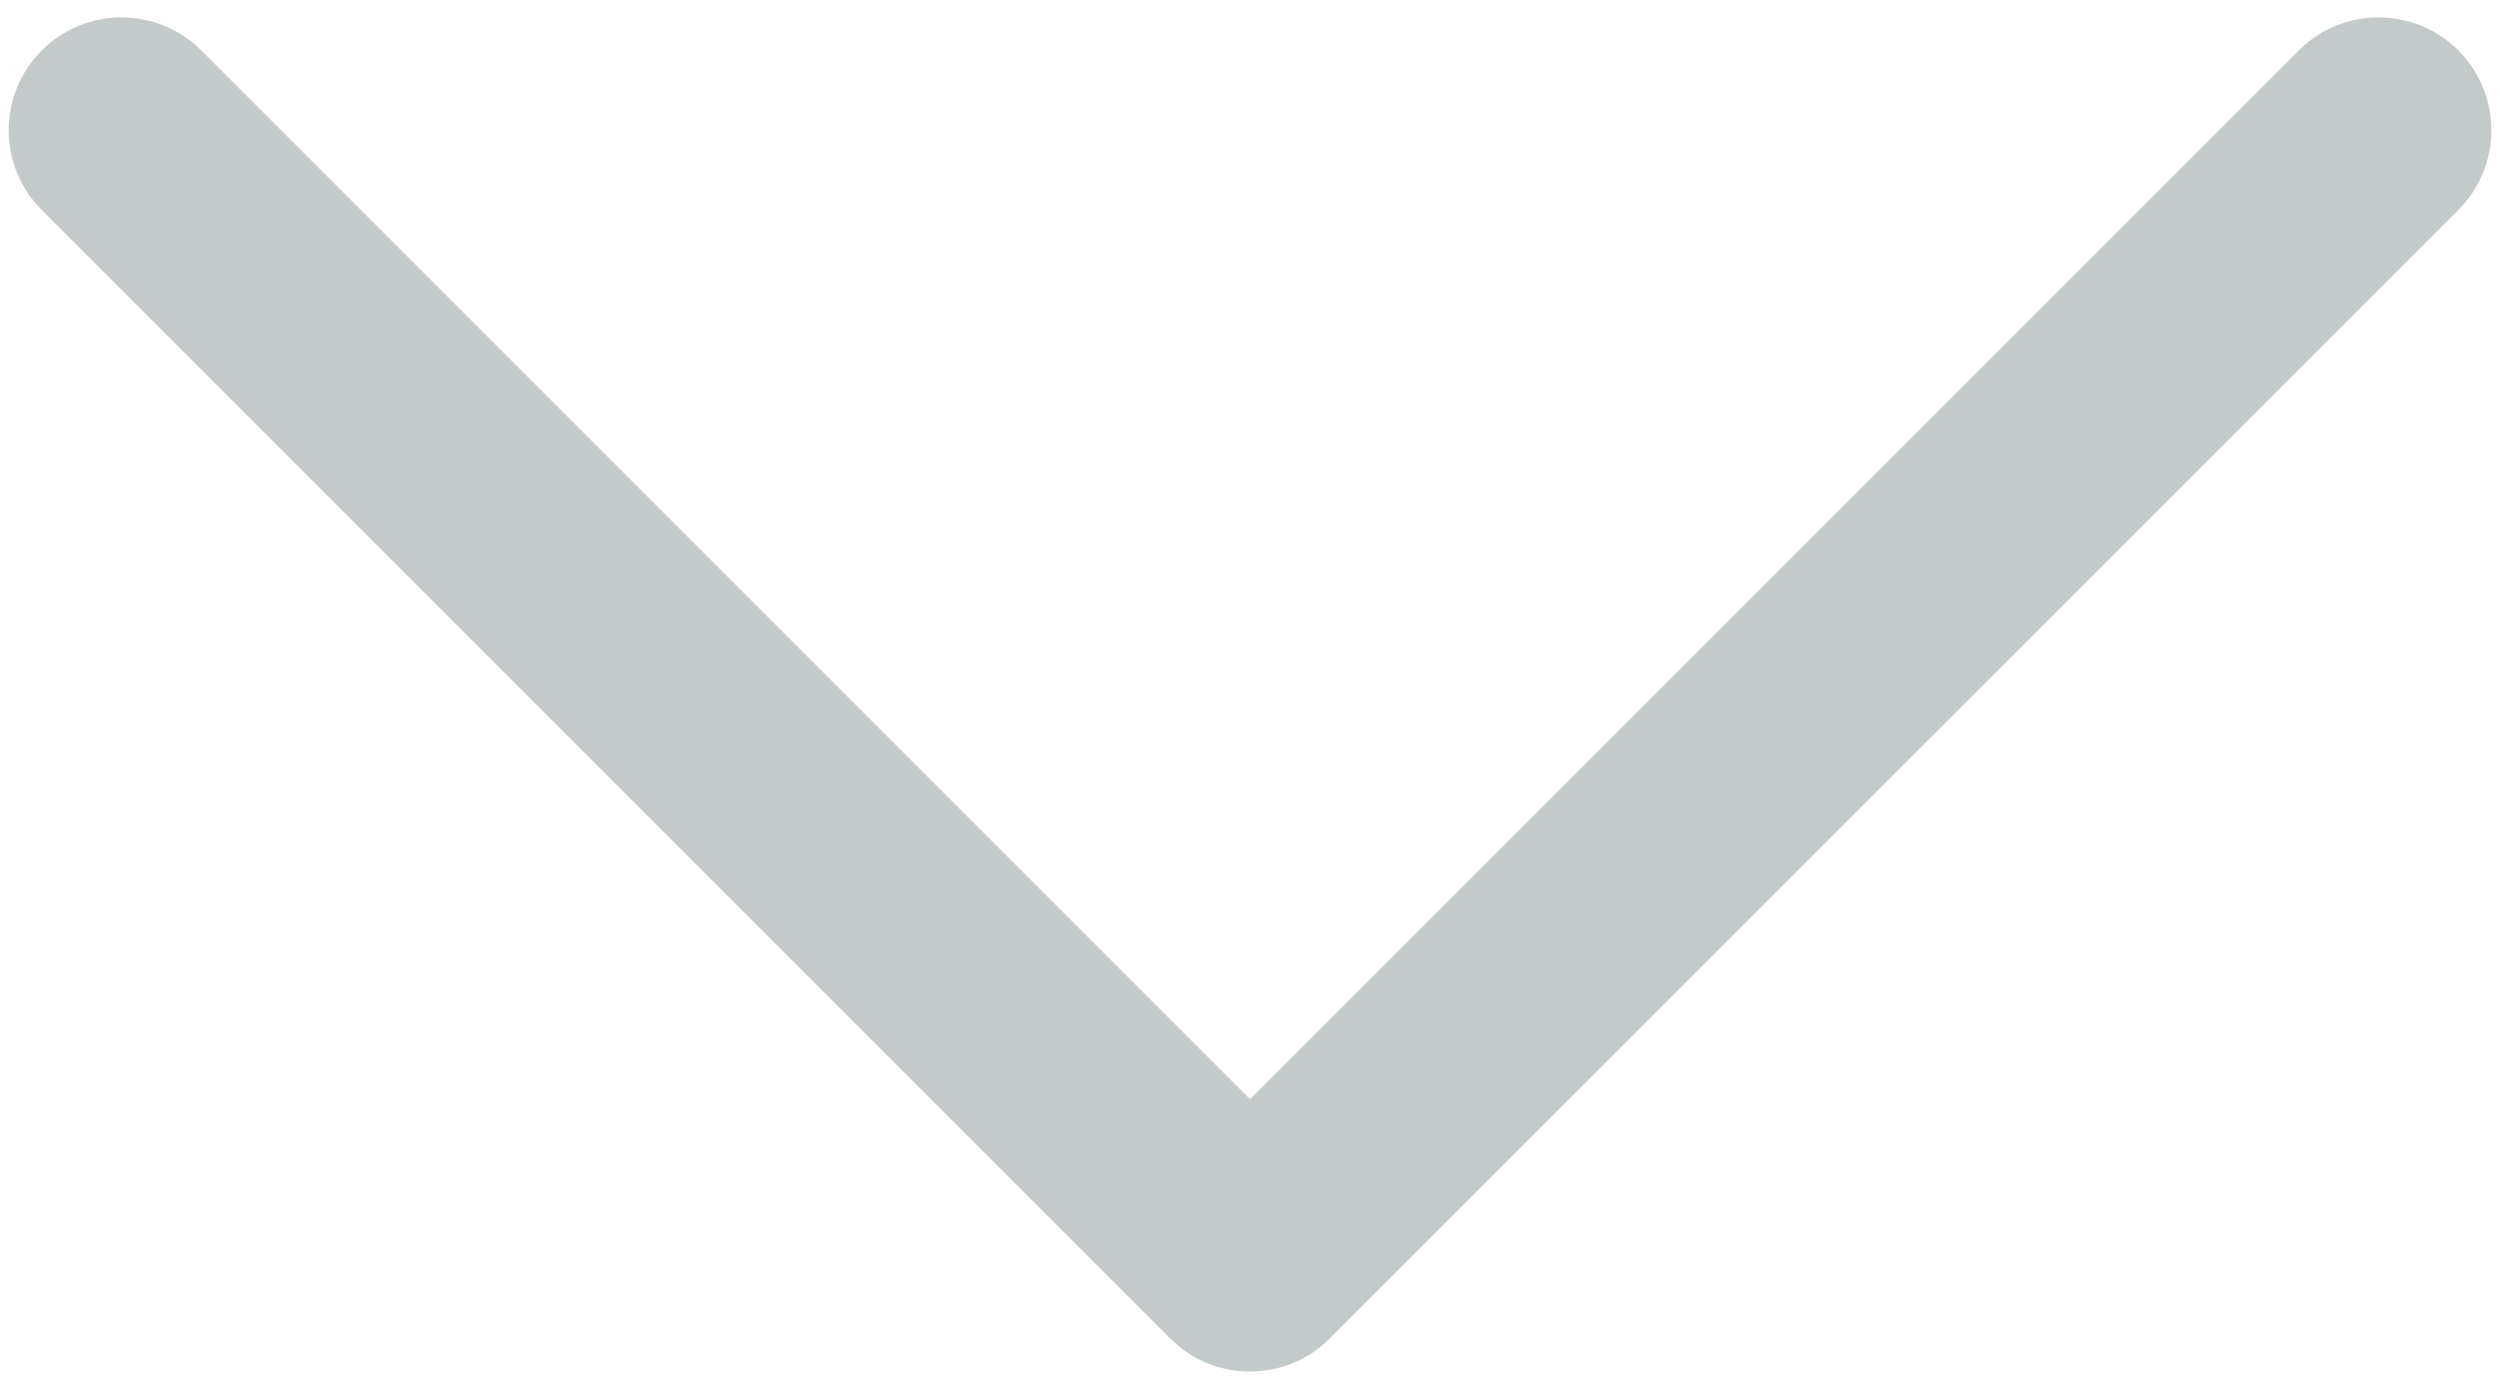 <svg width="18" height="10" viewBox="0 0 18 10" fill="none" xmlns="http://www.w3.org/2000/svg">
<path d="M9 9.875C8.792 9.875 8.584 9.796 8.426 9.637L0.301 1.512C-0.017 1.194 -0.017 0.68 0.301 0.363C0.618 0.046 1.132 0.046 1.449 0.363L9 7.914L16.551 0.363C16.868 0.046 17.382 0.046 17.7 0.363C18.017 0.681 18.017 1.195 17.7 1.512L9.574 9.637C9.416 9.796 9.208 9.875 9 9.875Z" fill="#C4C9CA"/>
</svg>
